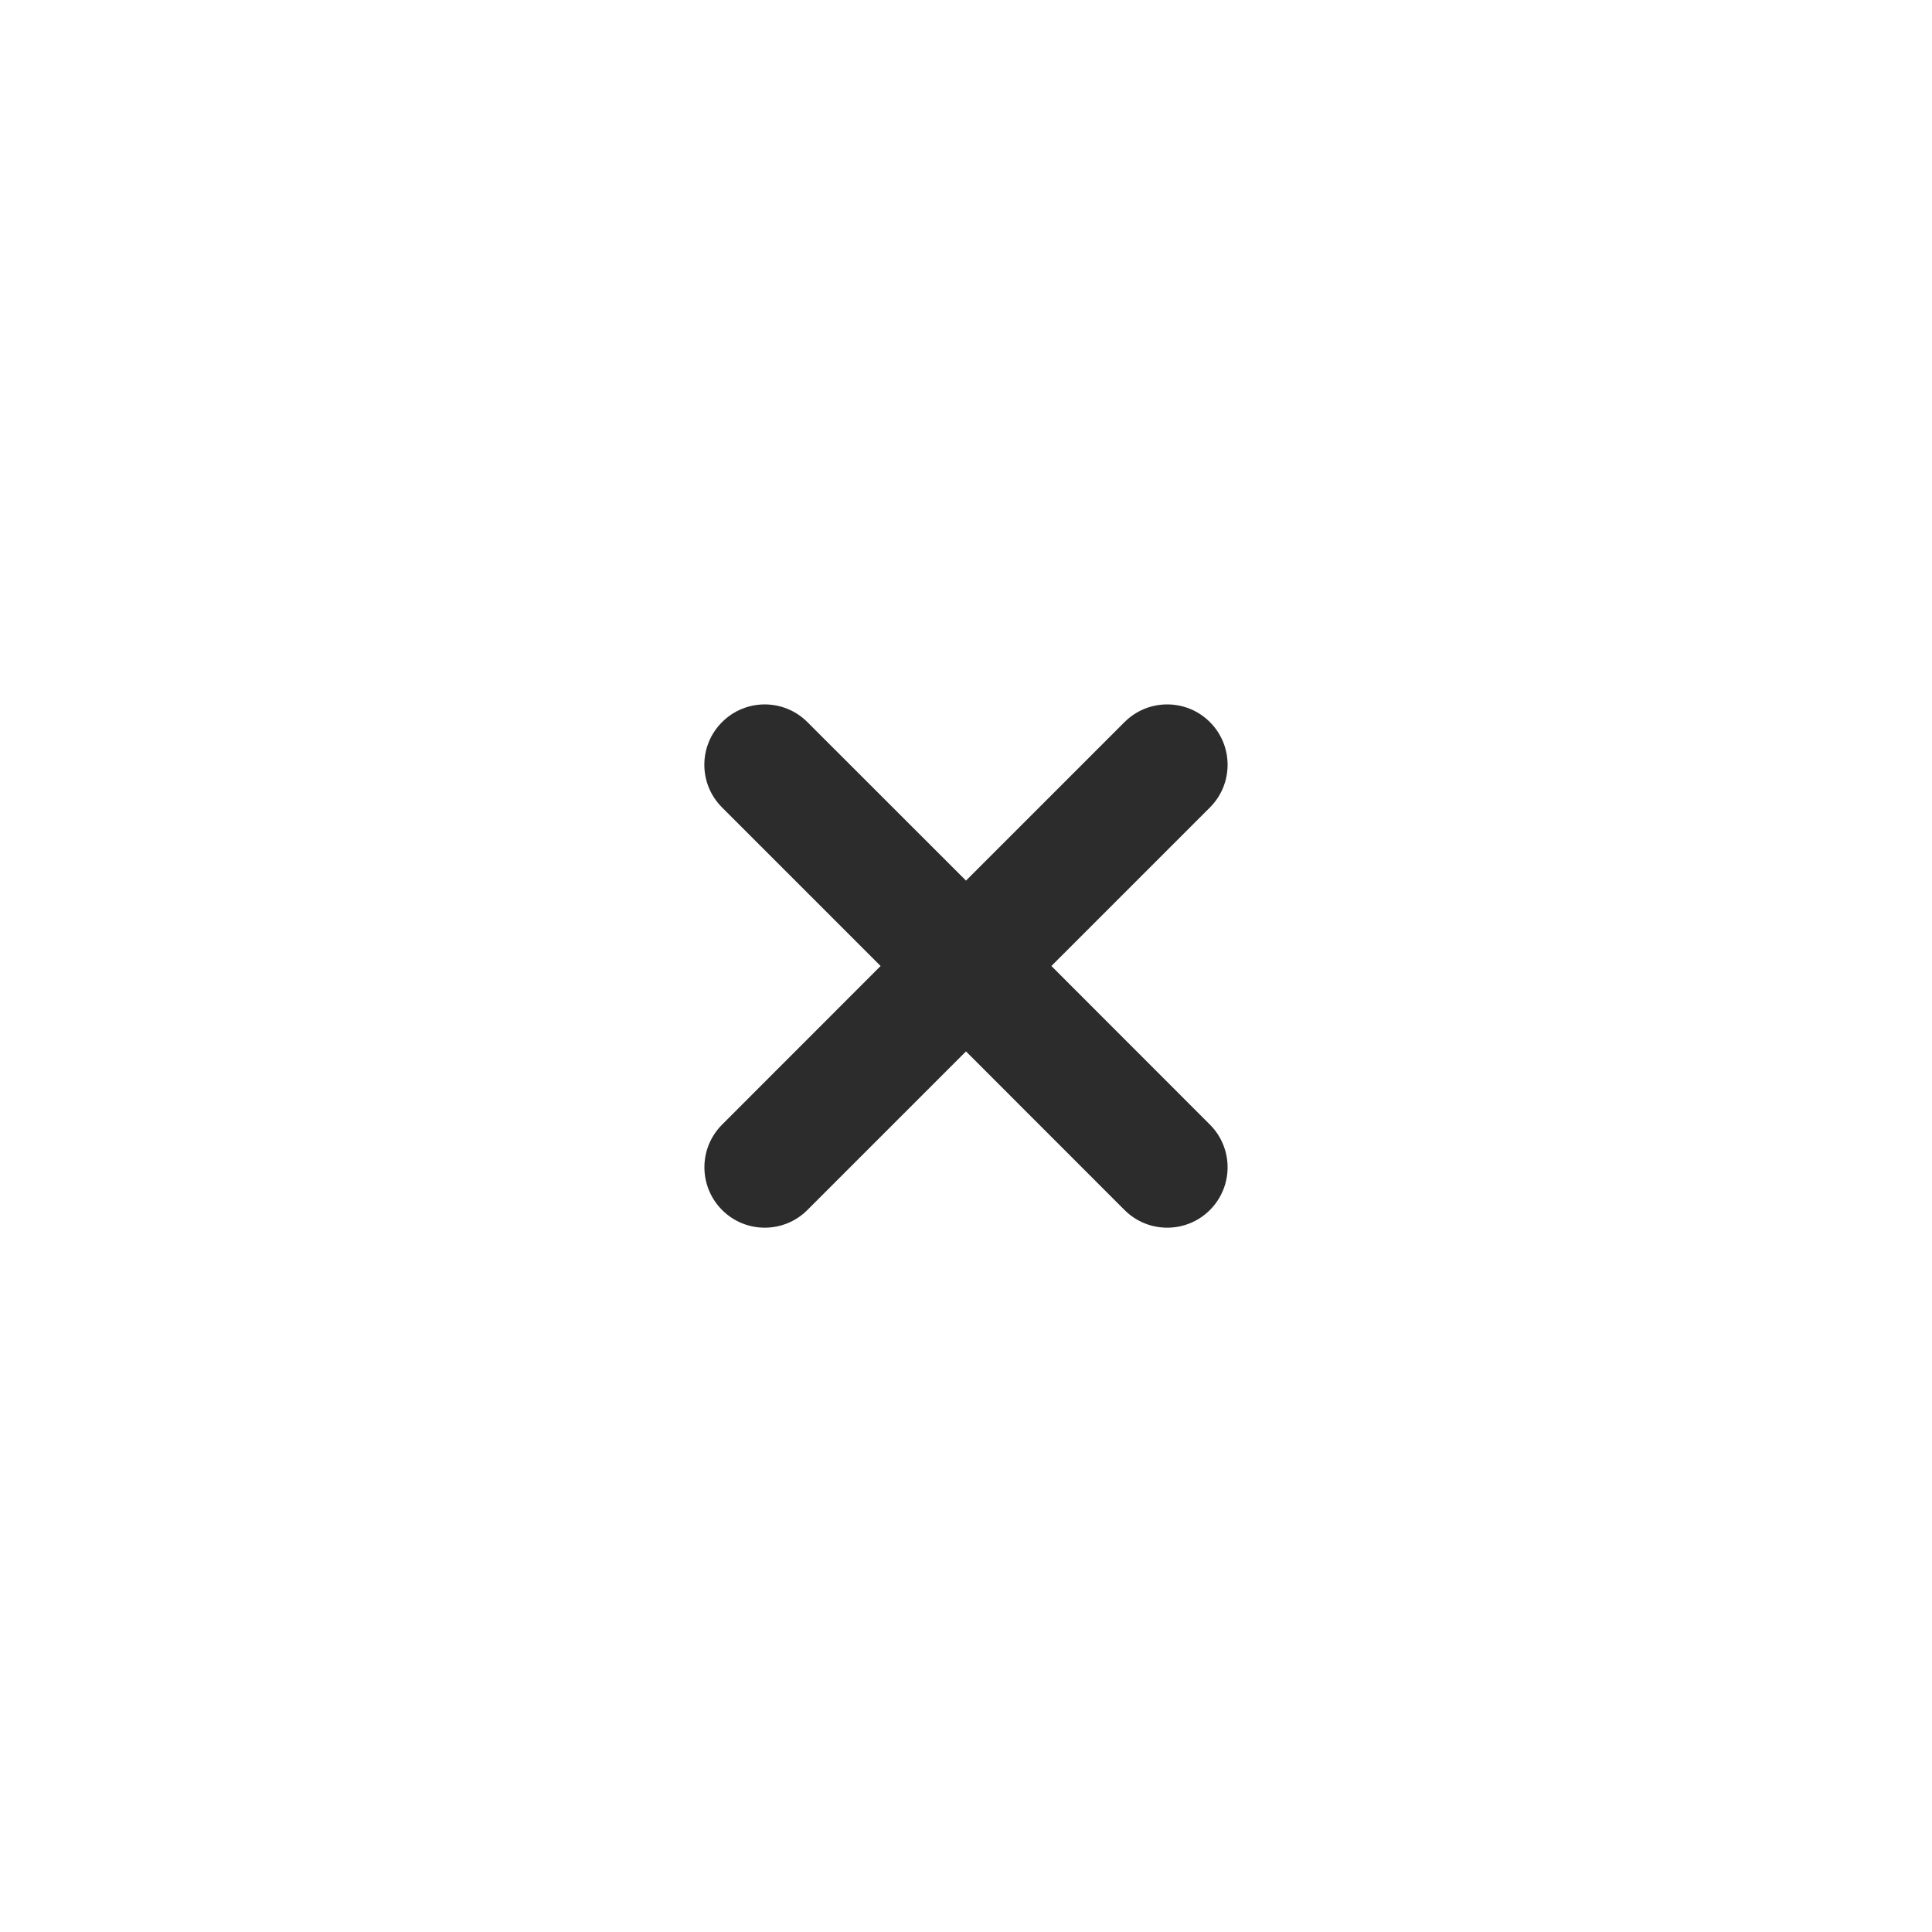 <svg width="30" height="30" viewBox="0 0 20 20" fill="none" xmlns="http://www.w3.org/2000/svg">
<path d="M8.358 7.475C8.114 7.231 7.719 7.231 7.475 7.475C7.23 7.719 7.23 8.115 7.475 8.359L9.116 10L7.475 11.642C7.231 11.886 7.231 12.281 7.475 12.526C7.719 12.77 8.114 12.77 8.358 12.526L10 10.884L11.641 12.526C11.885 12.77 12.281 12.77 12.525 12.526C12.769 12.281 12.769 11.886 12.525 11.642L10.884 10L12.525 8.359C12.769 8.115 12.769 7.719 12.525 7.475C12.281 7.231 11.885 7.231 11.641 7.475L10 9.116L8.358 7.475Z" fill="#2C2C2C"/>
</svg>
